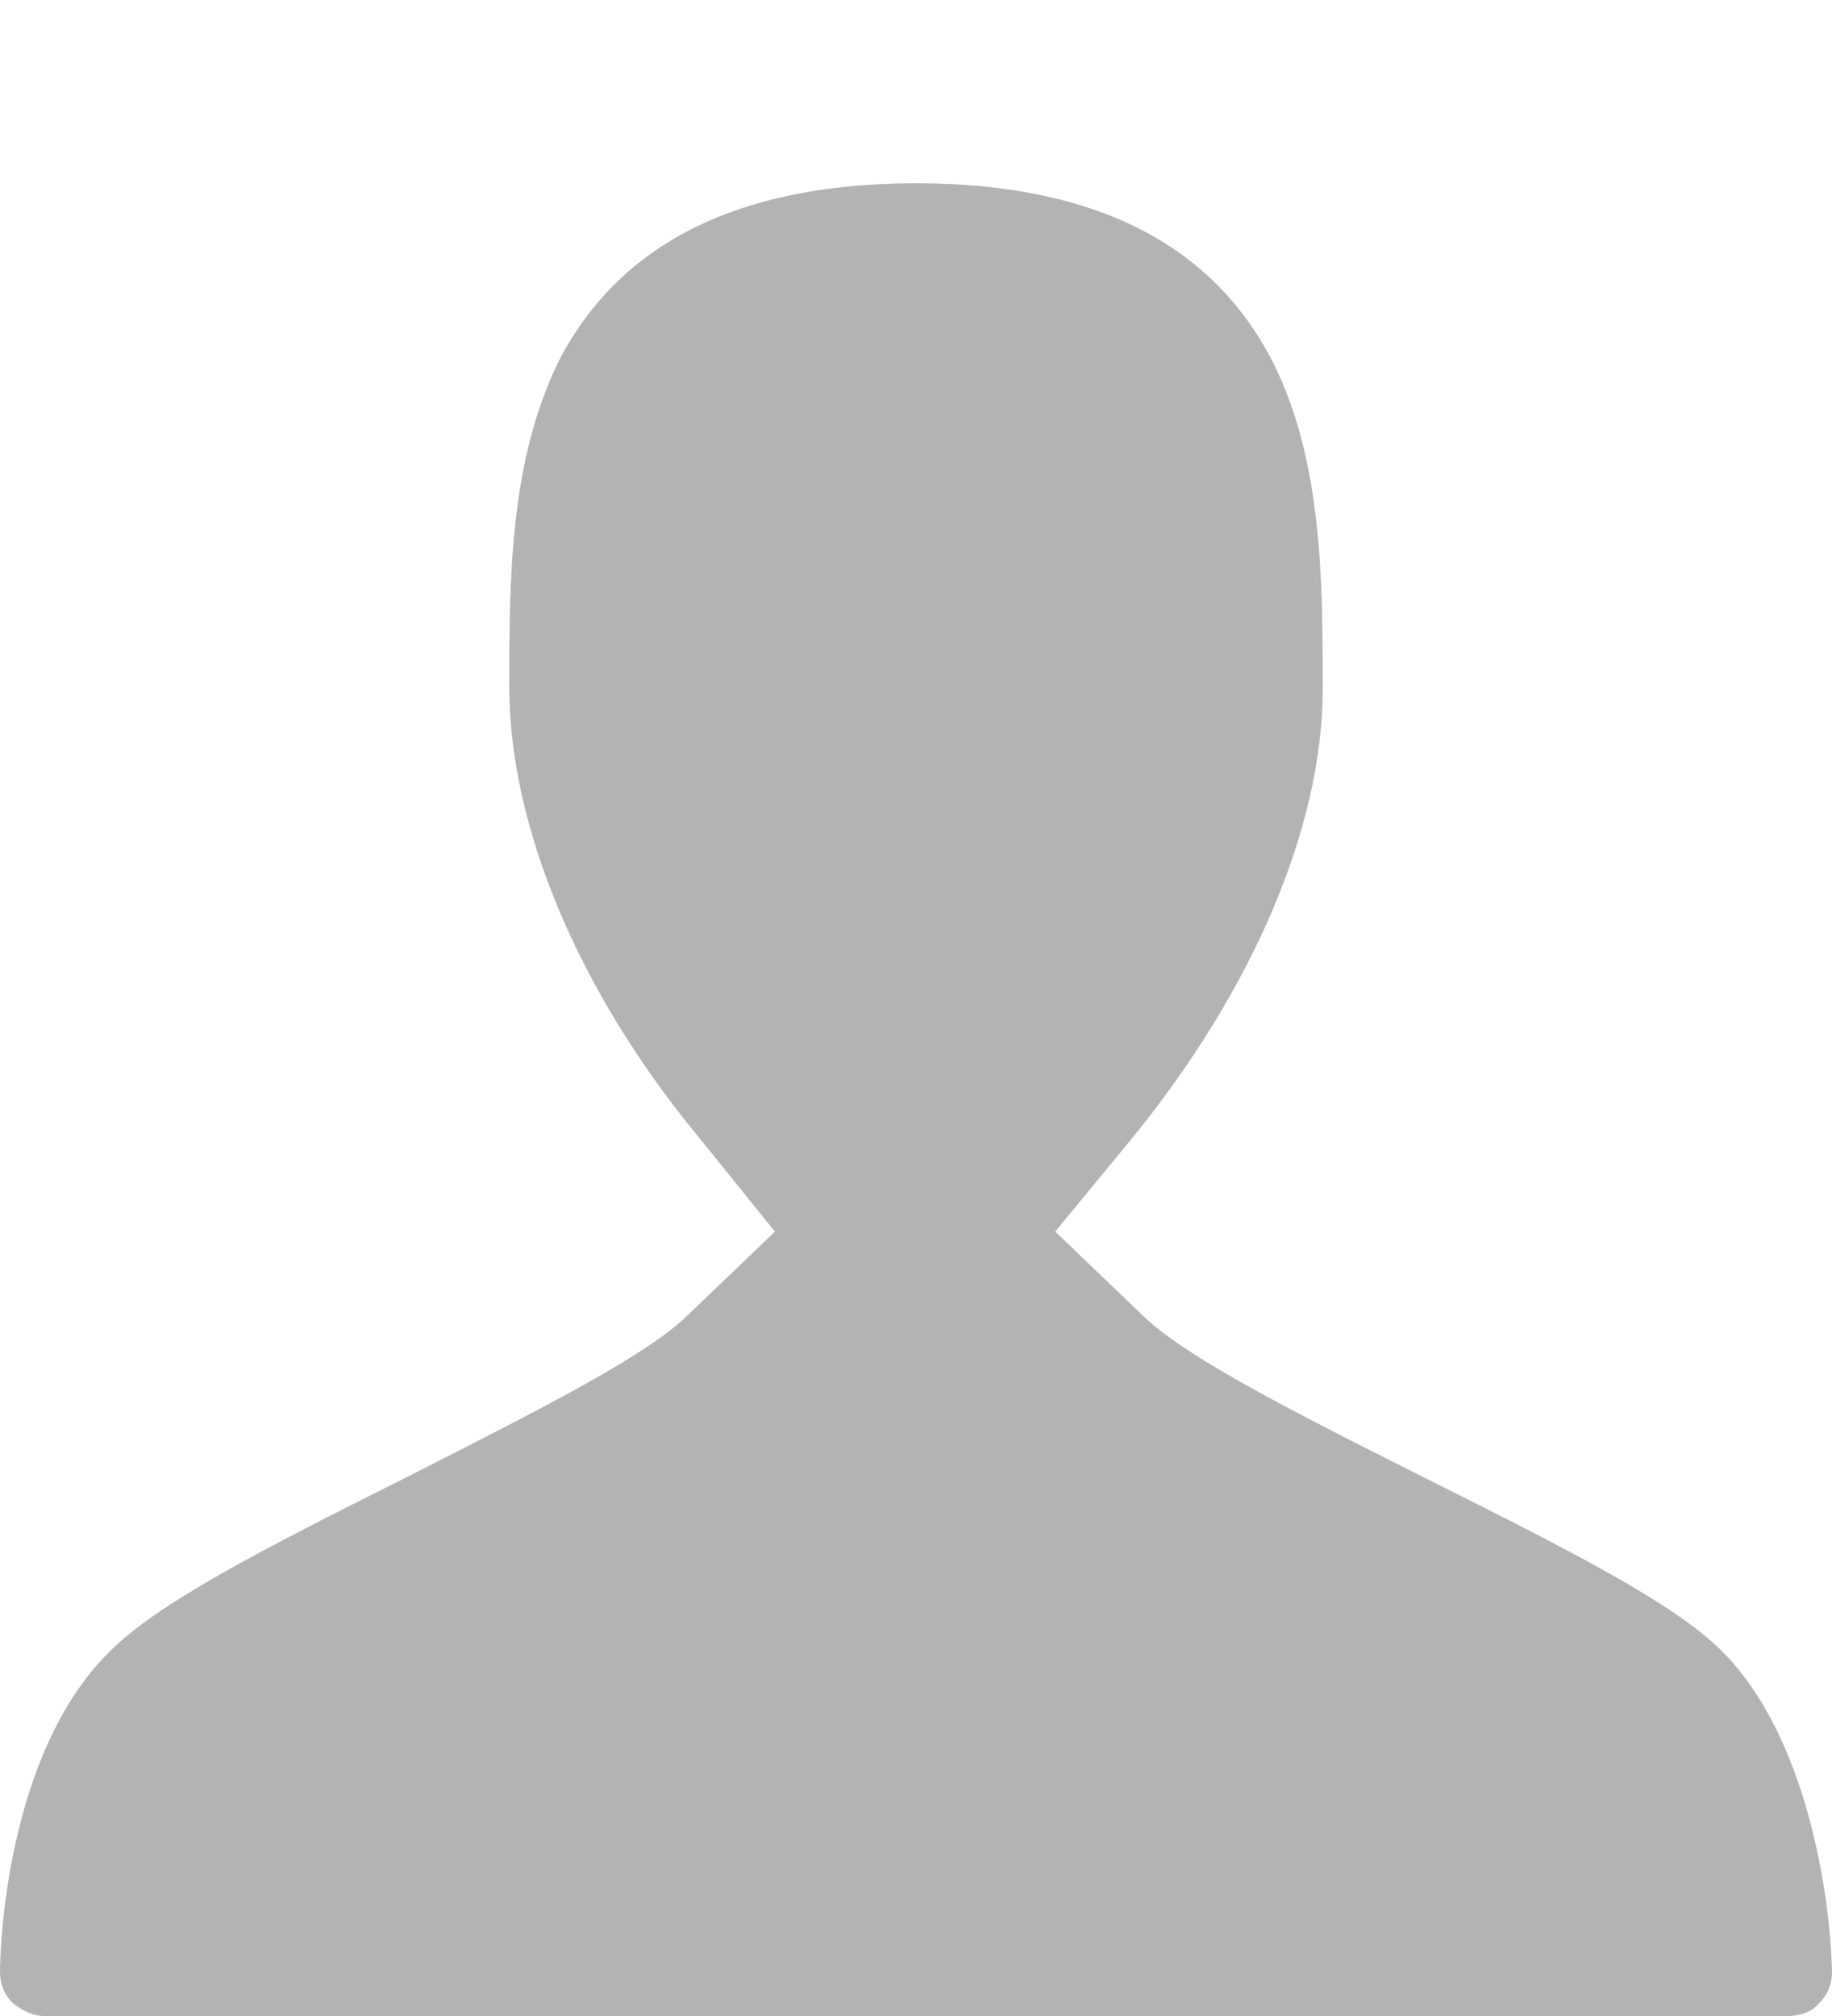 <?xml version="1.0" encoding="utf-8"?>
<!-- Generator: Adobe Illustrator 19.2.0, SVG Export Plug-In . SVG Version: 6.00 Build 0)  -->
<svg version="1.1" id="Layer_1" xmlns="http://www.w3.org/2000/svg" xmlns:xlink="http://www.w3.org/1999/xlink" x="0px" y="0px"
	 viewBox="0 0 100 110" style="enable-background:new 0 0 100 110;" xml:space="preserve">
<style type="text/css">
	.st0{fill:#B3B3B3;}
</style>
<title>Asset 23</title>
<g id="Layer_2">
	<g id="layout">
		<path class="st0" d="M99.3,109.3c-0.4,0.5-1.1,0.7-1.7,0.7H2.4c-0.6,0-1.2-0.3-1.7-0.7c-0.5-0.5-0.7-1.1-0.7-1.7
			c0-1.2,0.3-11.9,6-17.5c2.6-2.6,8-5.4,16-9.4c8.5-4.3,13.3-6.8,15.5-8.9l4.8-4.6L38.1,62c-6.6-8-10.3-17-10.3-24.5
			c0-5.8,0-12.3,2.7-17.8C33.8,13.3,40.3,10,50,10s16.2,3.3,19.5,9.8c2.7,5.4,2.7,12,2.7,17.8c0,7.5-3.8,16.4-10.4,24.5l-4.2,5.1
			l4.8,4.6c2.2,2.1,6.9,4.6,15.5,8.9c8,4,13.5,6.8,16.1,9.4c4.6,4.6,5.9,13.2,6,17.5C100,108.2,99.8,108.8,99.3,109.3z"/>
	</g>
</g>
</svg>
